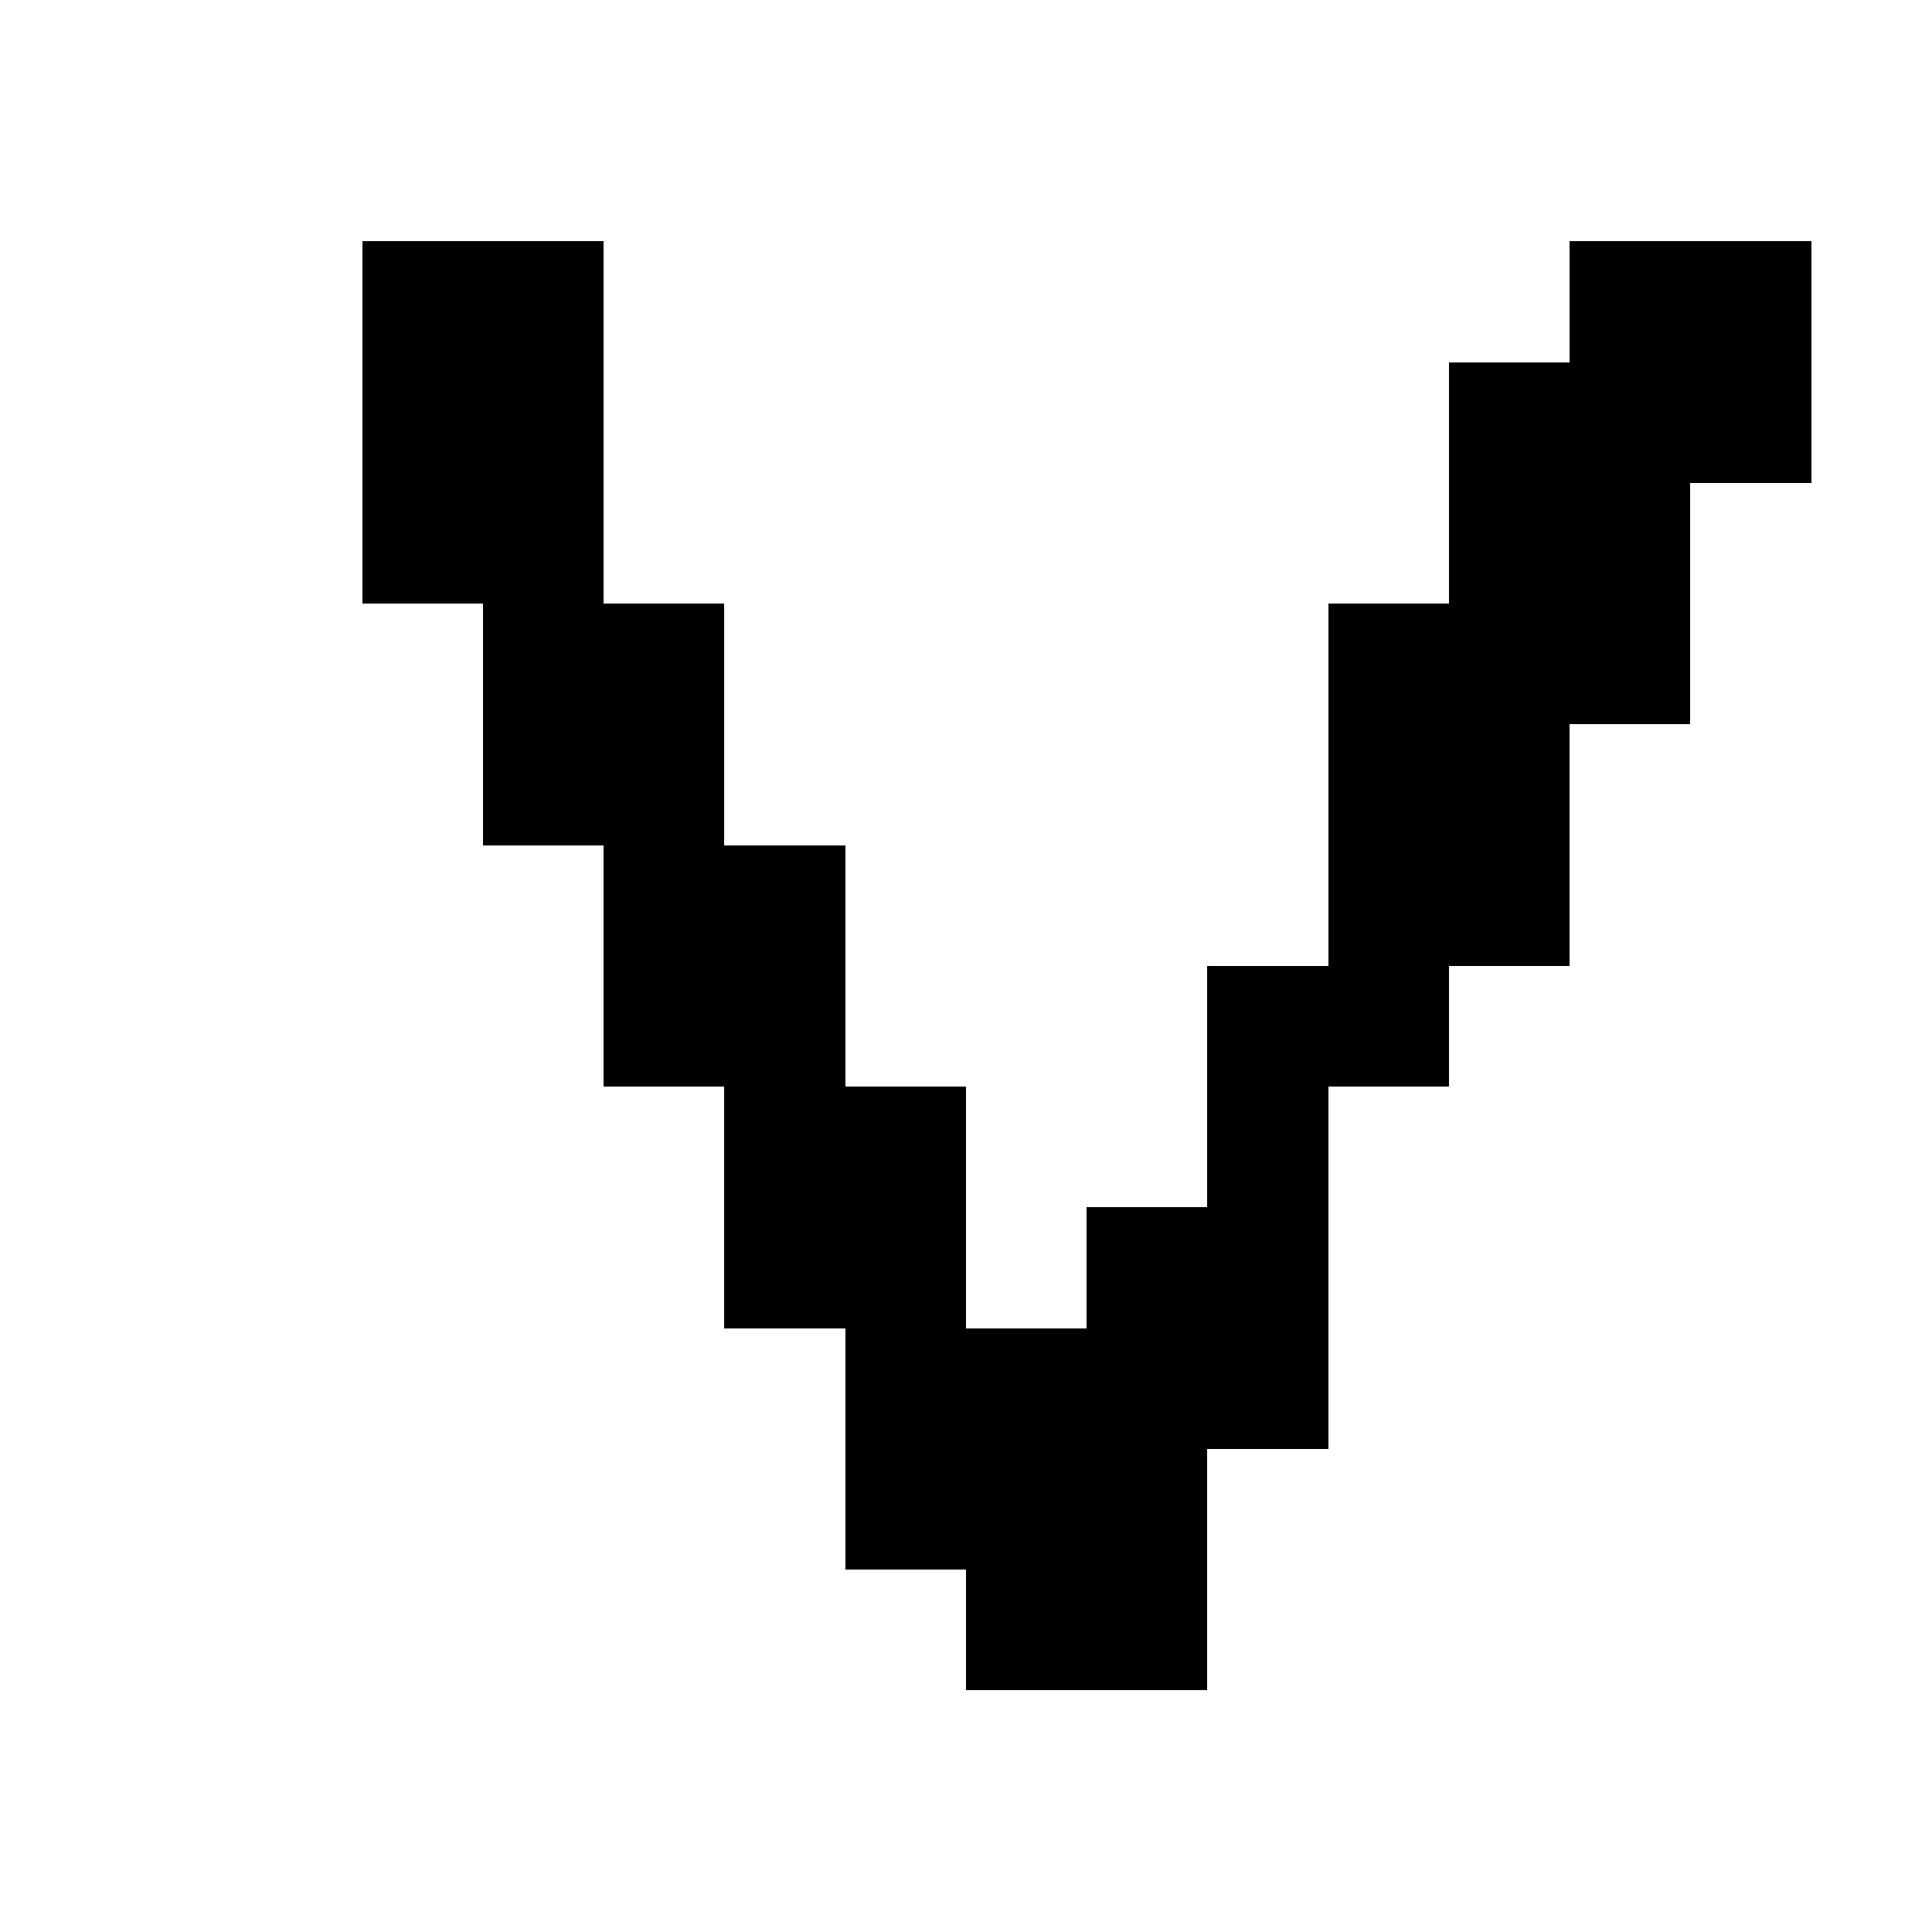 <svg xmlns="http://www.w3.org/2000/svg" viewBox="0 -0.5 16 16" shape-rendering="crispEdges">
<path stroke="#000000" d="M3 2h2M13 2h2M3 3h2M12 3h3M3 4h2M12 4h2M4 5h2M11 5h3M4 6h2M11 6h2M5 7h2M11 7h2M5 8h2M10 8h2M6 9h2M10 9h1M6 10h2M9 10h2M7 11h4M7 12h3M8 13h2" />
</svg>